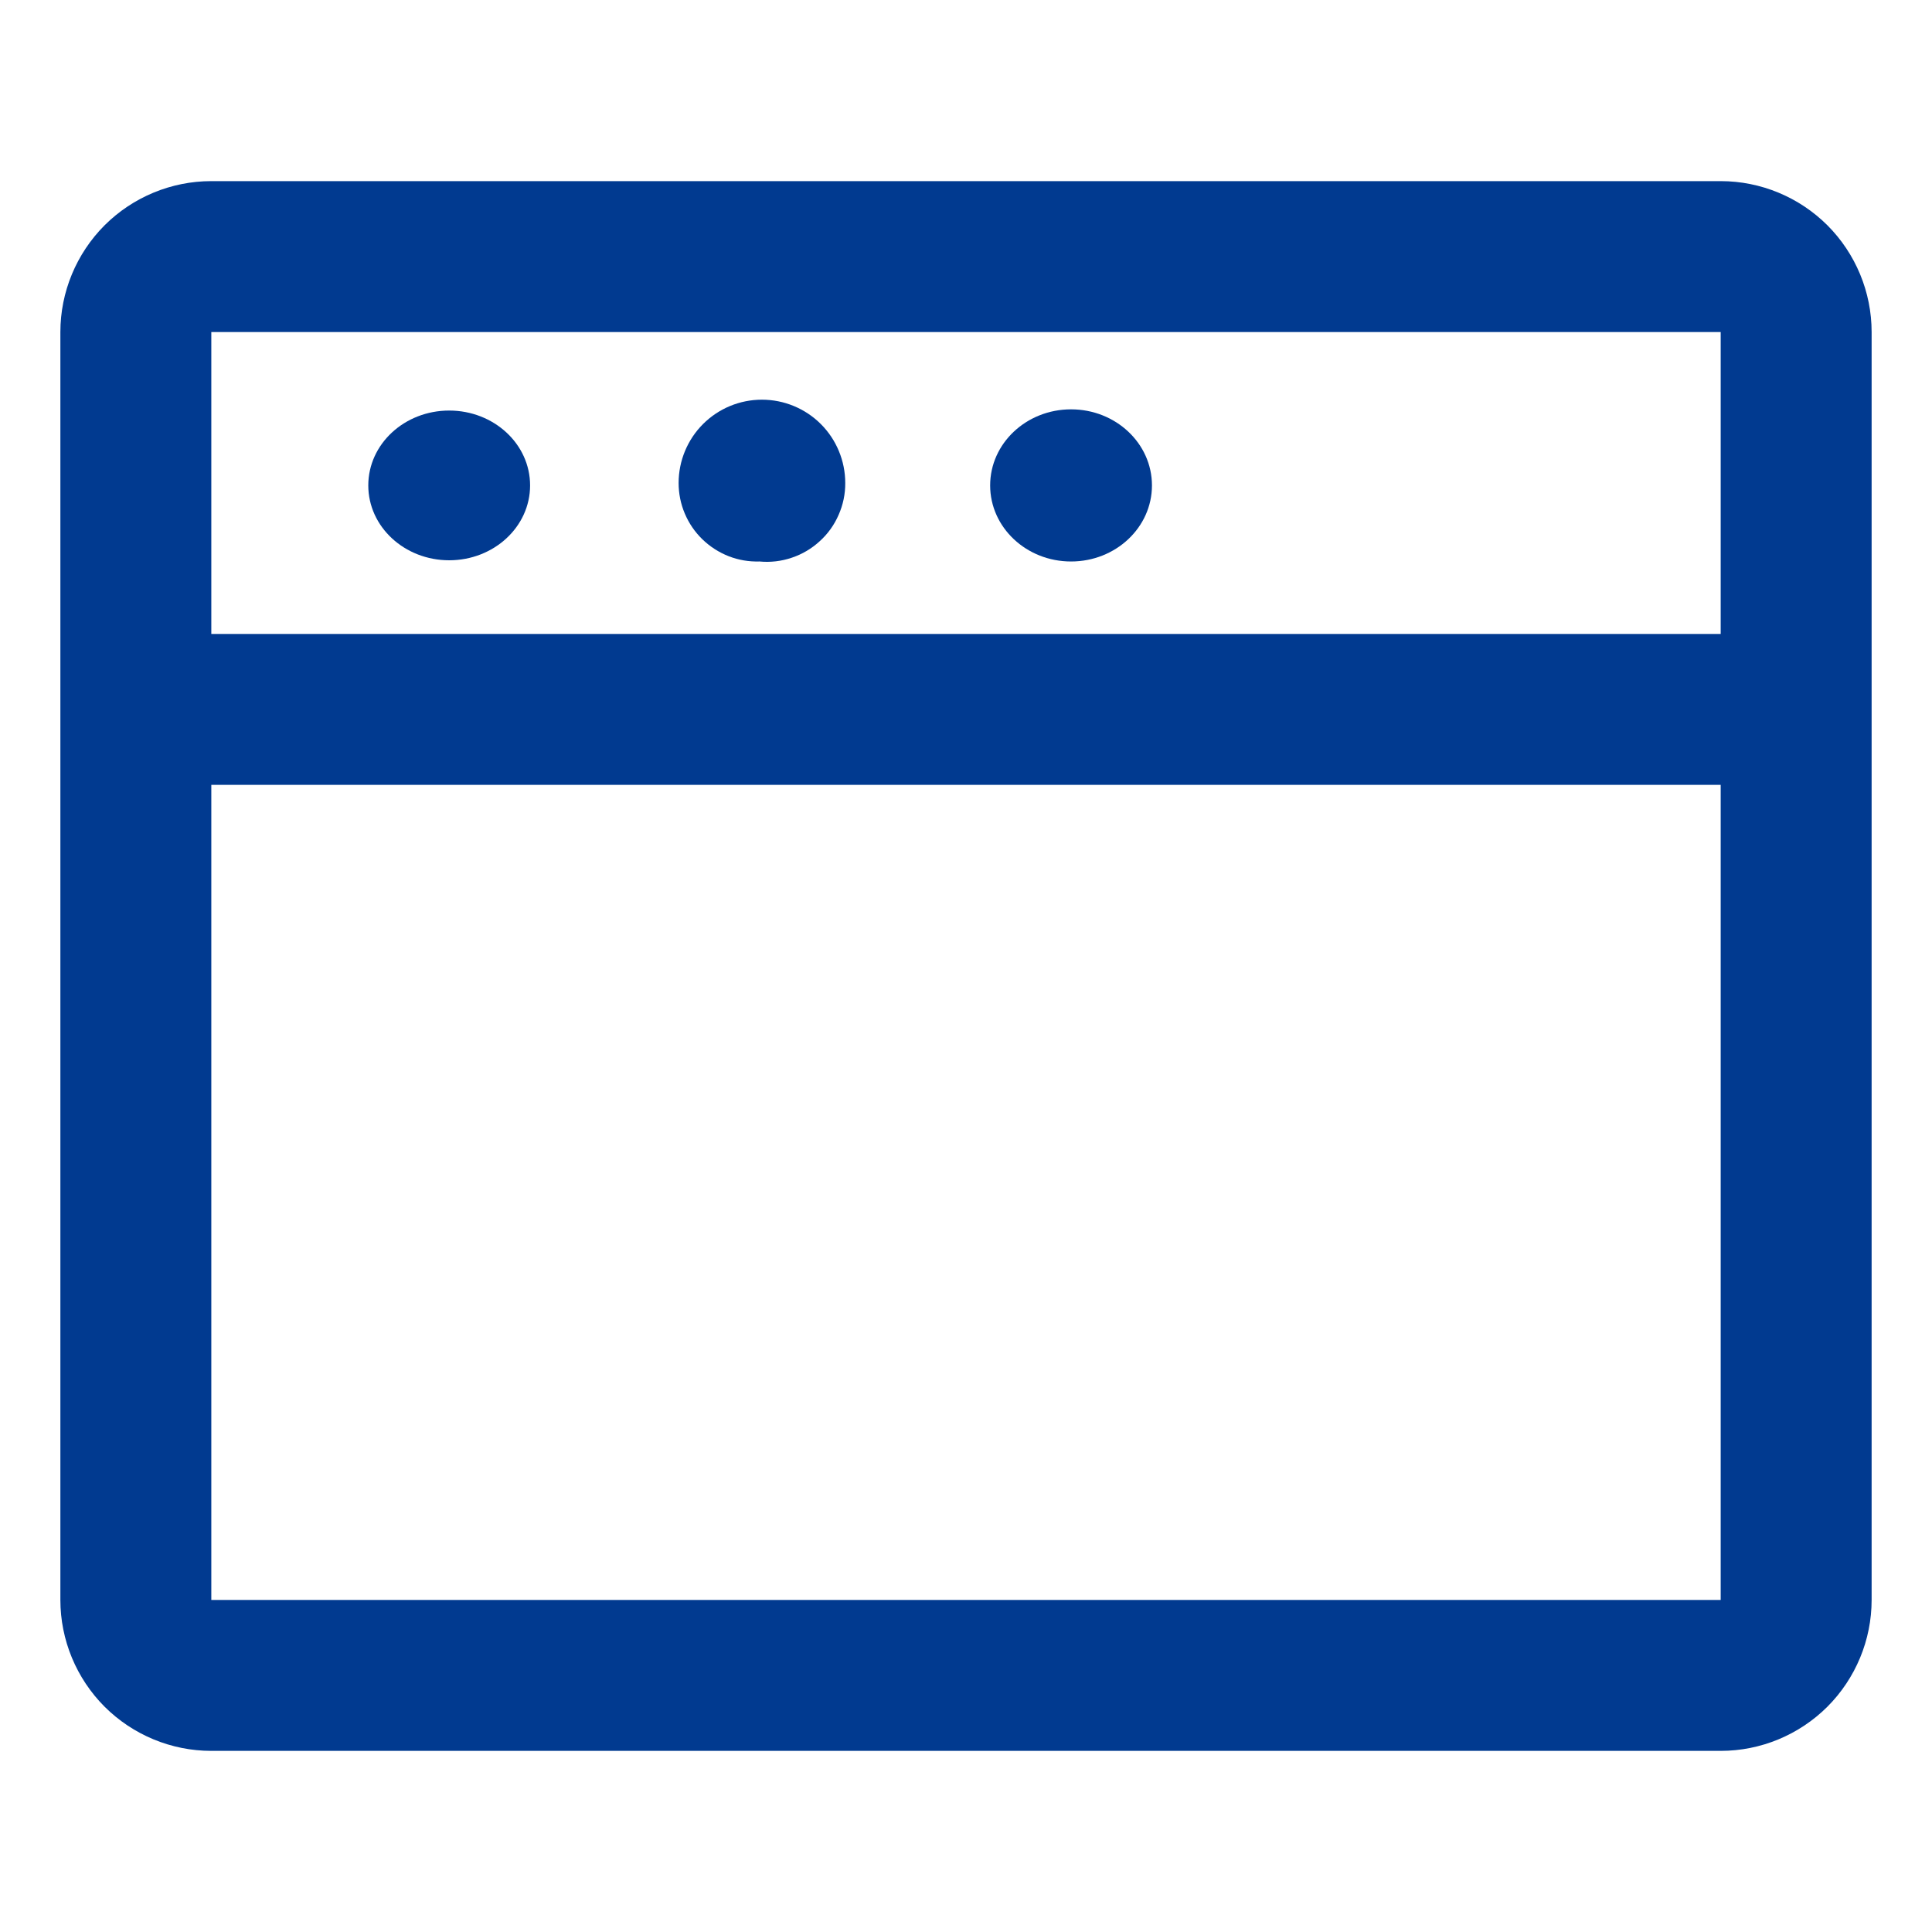 <svg width="24" height="24" viewBox="0 0 24 24" fill="none" xmlns="http://www.w3.org/2000/svg">
<g id="nimbus:browser">
<path id="Vector" d="M5.58 6.96C6.135 6.96 6.585 6.544 6.585 6.03C6.585 5.516 6.135 5.1 5.58 5.1C5.025 5.1 4.575 5.516 4.575 6.03C4.575 6.544 5.025 6.96 5.58 6.96Z" fill="#013A90"/>
<path id="Vector_2" d="M9.435 6.975C9.57 6.988 9.707 6.972 9.836 6.928C9.965 6.885 10.083 6.815 10.183 6.723C10.284 6.632 10.364 6.52 10.418 6.395C10.473 6.271 10.501 6.136 10.5 6C10.5 5.726 10.391 5.462 10.197 5.268C10.003 5.074 9.739 4.965 9.465 4.965C9.19 4.965 8.927 5.074 8.733 5.268C8.539 5.462 8.43 5.726 8.43 6C8.43 6.131 8.456 6.26 8.507 6.38C8.558 6.501 8.632 6.609 8.726 6.7C8.82 6.791 8.931 6.862 9.053 6.91C9.174 6.957 9.304 6.979 9.435 6.975Z" fill="#013A90"/>
<path id="Vector_3" d="M13.305 6.975C13.86 6.975 14.31 6.552 14.31 6.03C14.31 5.508 13.86 5.085 13.305 5.085C12.75 5.085 12.3 5.508 12.3 6.03C12.3 6.552 12.75 6.975 13.305 6.975Z" fill="#013A90"/>
<path id="Vector_4" d="M21.375 2.25H2.625C2.128 2.25 1.651 2.448 1.299 2.799C0.948 3.151 0.75 3.628 0.75 4.125V19.875C0.75 20.372 0.948 20.849 1.299 21.201C1.651 21.552 2.128 21.75 2.625 21.75H21.375C21.872 21.75 22.349 21.552 22.701 21.201C23.052 20.849 23.25 20.372 23.25 19.875V4.125C23.25 3.628 23.052 3.151 22.701 2.799C22.349 2.448 21.872 2.25 21.375 2.25ZM2.625 4.125H21.375V7.875H2.625V4.125ZM2.625 19.875V9.75H21.375V19.875H2.625Z" fill="#013A90"/>
</g>
</svg>
